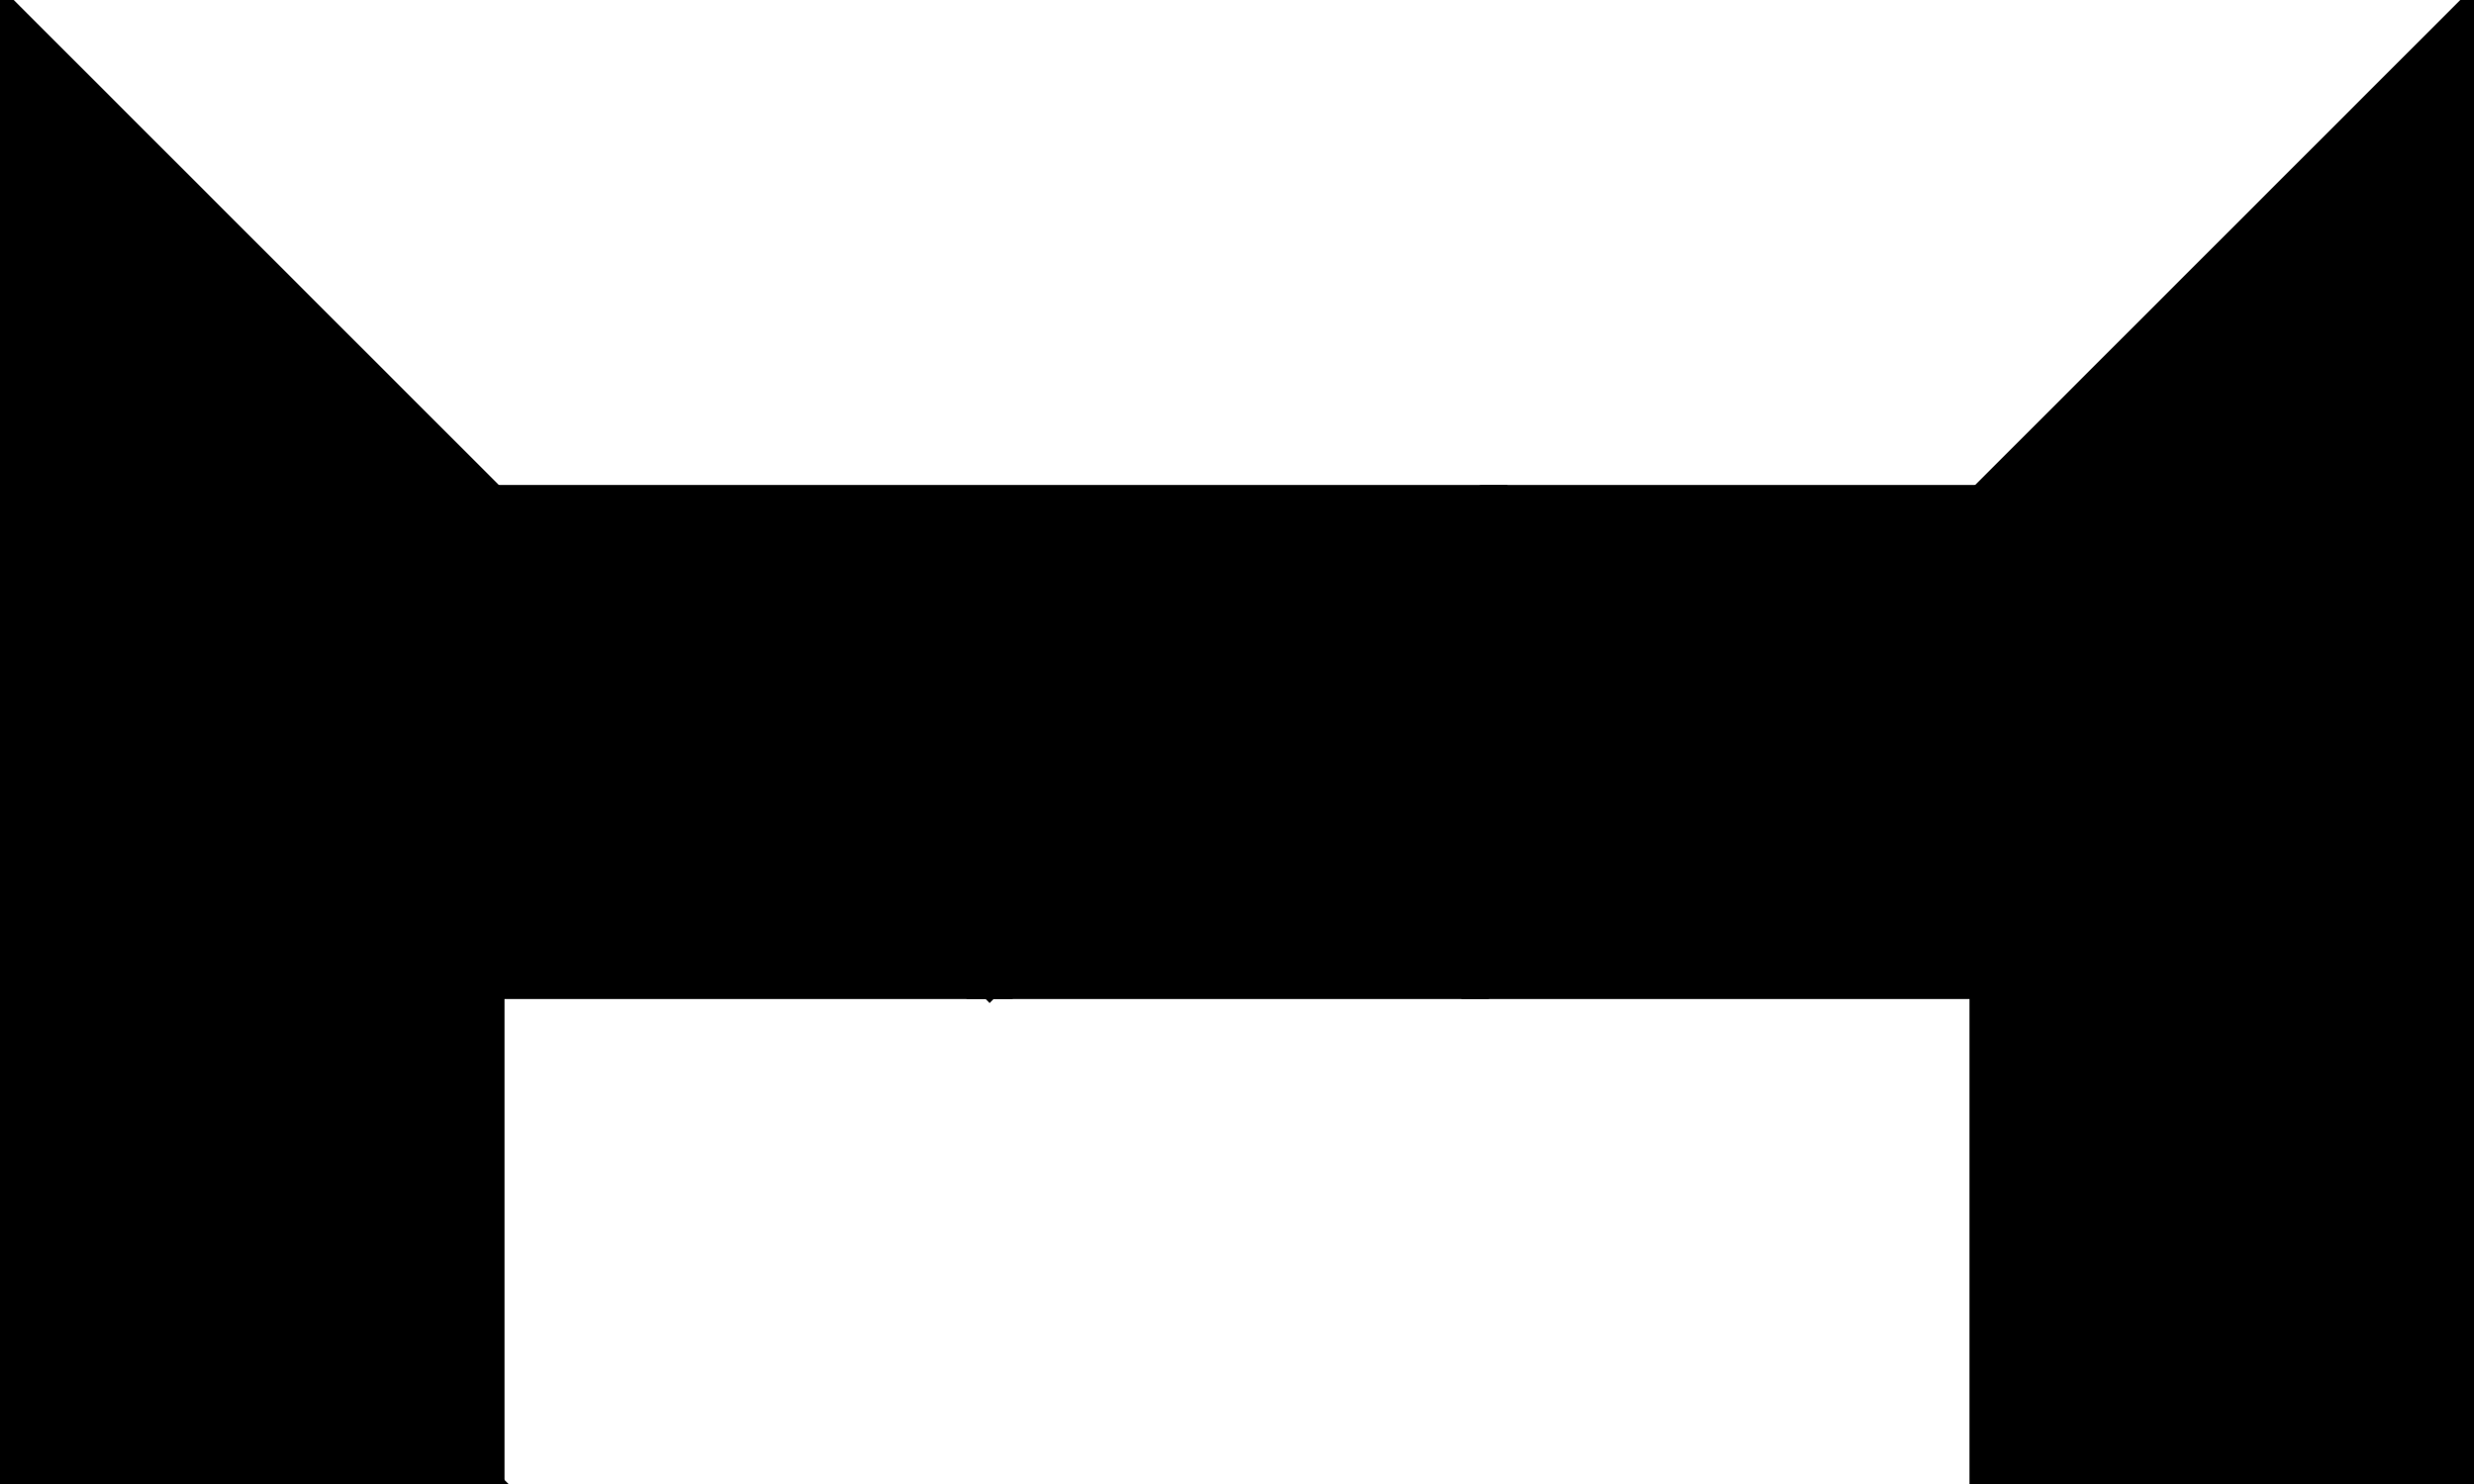 <?xml version="1.0" encoding="utf-8"?>
<svg baseProfile="full" height="100%" version="1.1" viewBox="0 0 255.0 153.0" width="100%" xmlns="http://www.w3.org/2000/svg" xmlns:ev="http://www.w3.org/2001/xml-events" xmlns:xlink="http://www.w3.org/1999/xlink"><defs/><polygon fill="black" id="1" points="204.0,153.0 204.0,102.0 255.0,102.0 255.0,153.0" stroke="black" stroke-width="2"/><polygon fill="black" id="2" points="204.0,51.0 153.0,51.0 102.0,102.0 153.0,102.0" stroke="black" stroke-width="2"/><polygon fill="black" id="3" points="0.0,153.0 51.0,153.0 0.0,102.0" stroke="black" stroke-width="2"/><polygon fill="black" id="4" points="51.0,153.0 51.0,102.0 0.0,102.0" stroke="black" stroke-width="2"/><polygon fill="black" id="5" points="102.0,102.0 153.0,51.0 51.0,51.0" stroke="black" stroke-width="2"/><polygon fill="black" id="6" points="255.0,102.0 153.0,102.0 255.0,0.0" stroke="black" stroke-width="2"/><polygon fill="black" id="7" points="0.0,102.0 102.0,102.0 0.0,0.0" stroke="black" stroke-width="2"/></svg>
